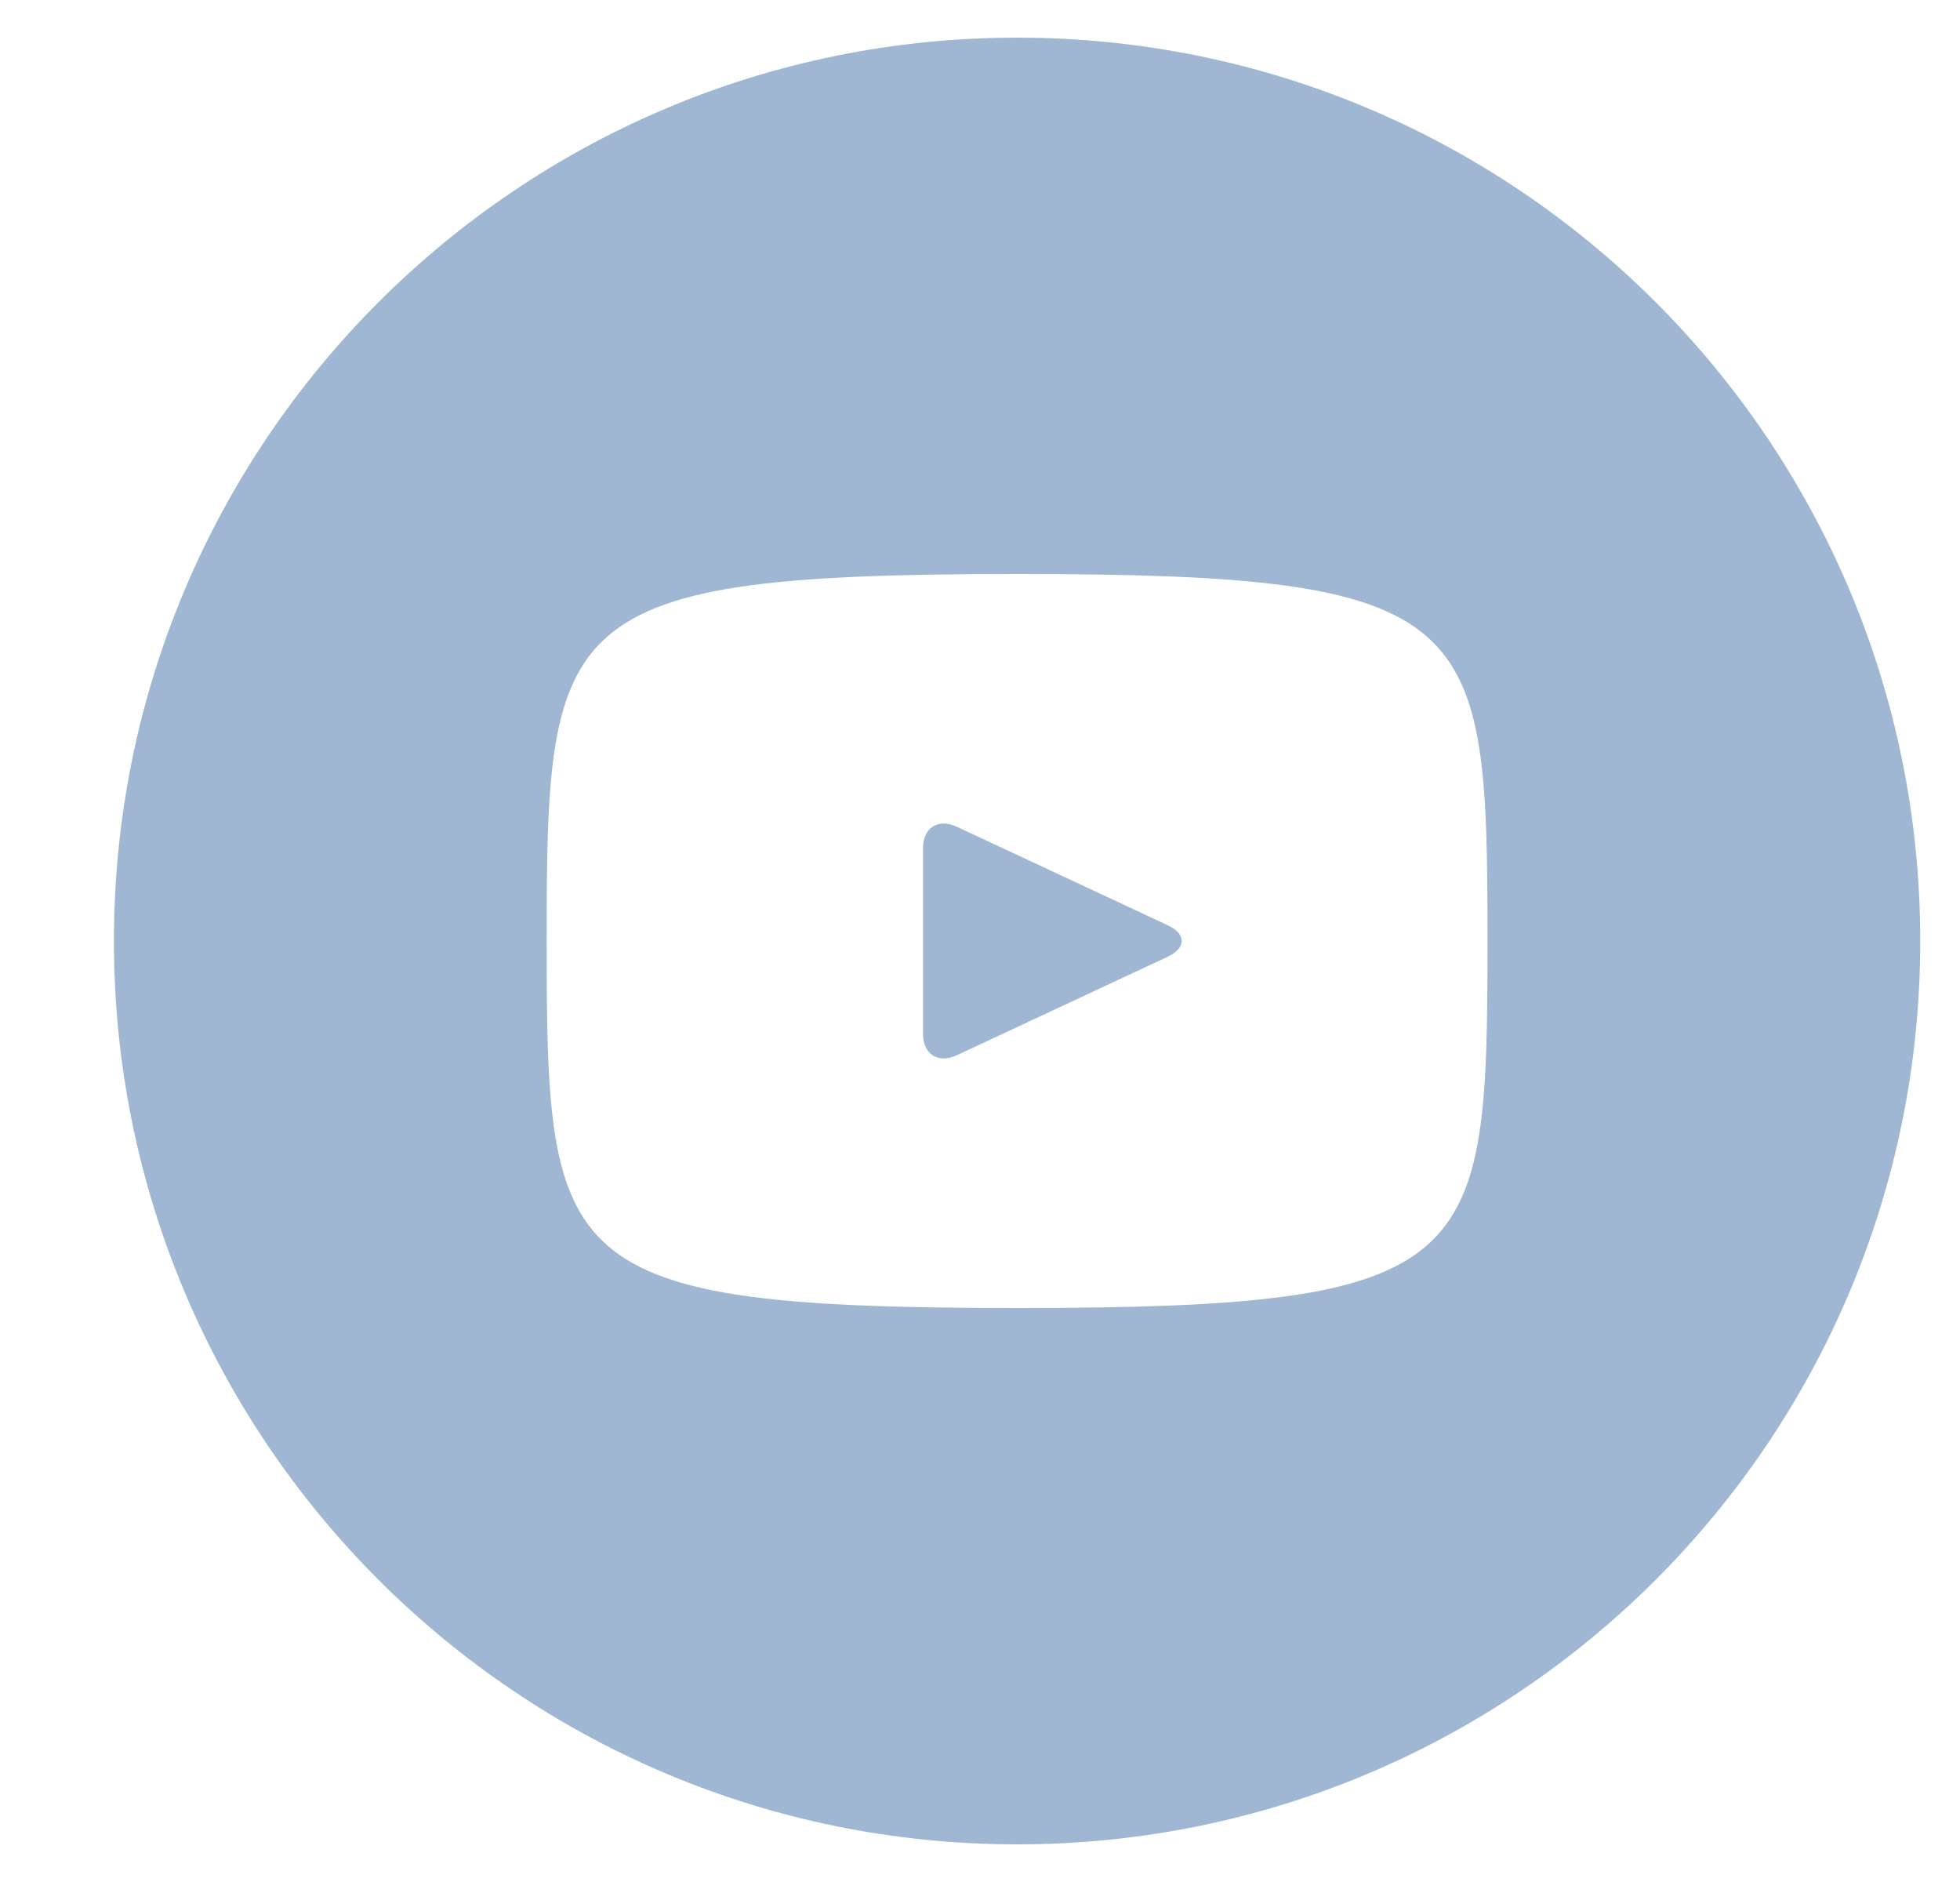 <svg width="25" height="24" viewBox="0 0 25 24" fill="none" xmlns="http://www.w3.org/2000/svg">
<g clip-path="url(#clip0_803_14889)">
<path d="M14.897 11.8L12.202 10.542C11.967 10.433 11.773 10.555 11.773 10.816V13.184C11.773 13.445 11.967 13.567 12.202 13.458L14.896 12.2C15.132 12.09 15.132 11.91 14.897 11.8ZM12.973 0.48C6.611 0.48 1.453 5.638 1.453 12C1.453 18.362 6.611 23.52 12.973 23.52C19.336 23.52 24.493 18.362 24.493 12C24.493 5.638 19.336 0.48 12.973 0.48ZM12.973 16.68C7.077 16.68 6.973 16.148 6.973 12C6.973 7.852 7.077 7.32 12.973 7.32C18.87 7.32 18.973 7.852 18.973 12C18.973 16.148 18.87 16.68 12.973 16.68Z" fill="#9FB7D3"/>
</g>
<defs>
<clipPath id="clip0_803_14889">
<rect width="24" height="24" fill="white" transform="translate(0.973)"/>
</clipPath>
</defs>
</svg>
